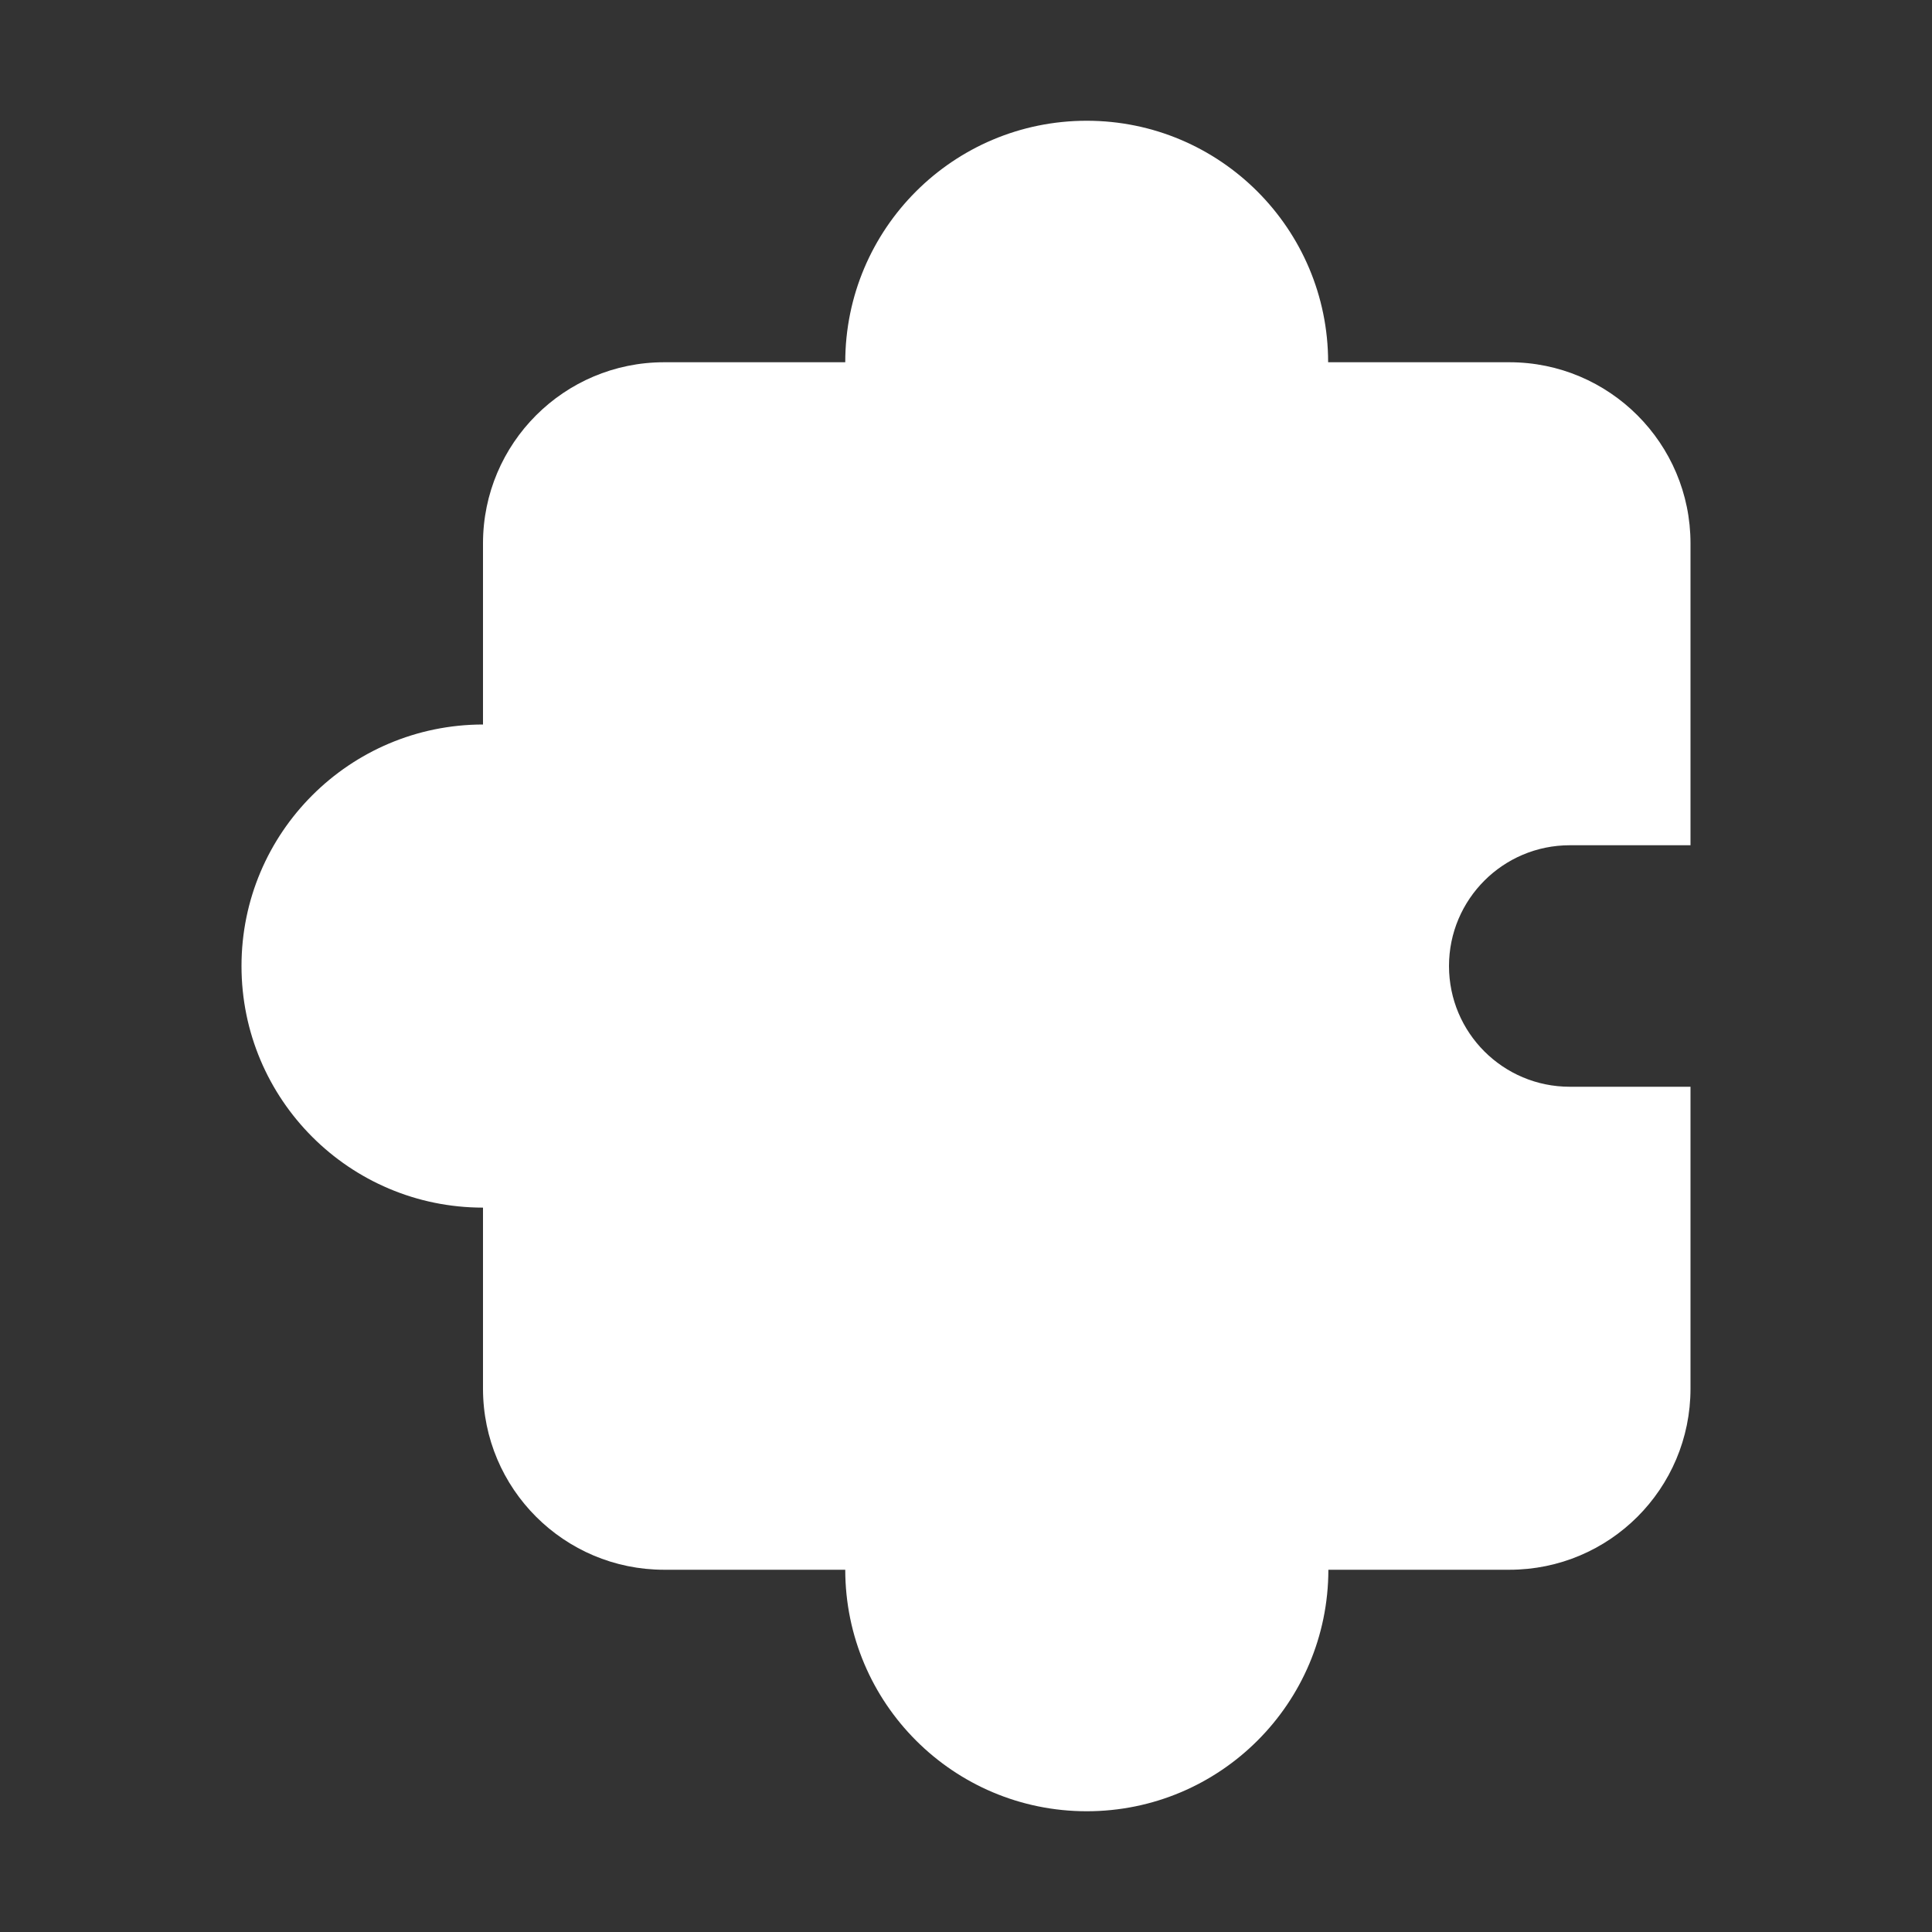 <svg width="16" height="16" viewBox="0 0 16 16" fill="none" xmlns="http://www.w3.org/2000/svg">
<rect x="0" y="0" width="16" height="16" fill="#333333" stroke="none"/>
<path d="M9 1C7.895 1 7 1.895 7 3L5.5 3C4.672 3 4 3.672 4 4.5V6C2.896 6.001 2 6.896 2 8C2 9.105 2.895 10.001 4 10.001L4 11.5C4 12.329 4.672 13 5.5 13H7C7.001 14.105 7.896 15 9 15C10.105 15 11 14.105 11.001 13H12.5C13.329 13 14 12.329 14 11.5L14 9H13C12.448 9 12 8.553 12 8C12 7.448 12.448 7 13 7L14 7L14 4.5C14 3.672 13.328 3 12.5 3H10.999C10.999 1.896 10.104 1 9 1Z" fill="#ffffff"/>
</svg>
